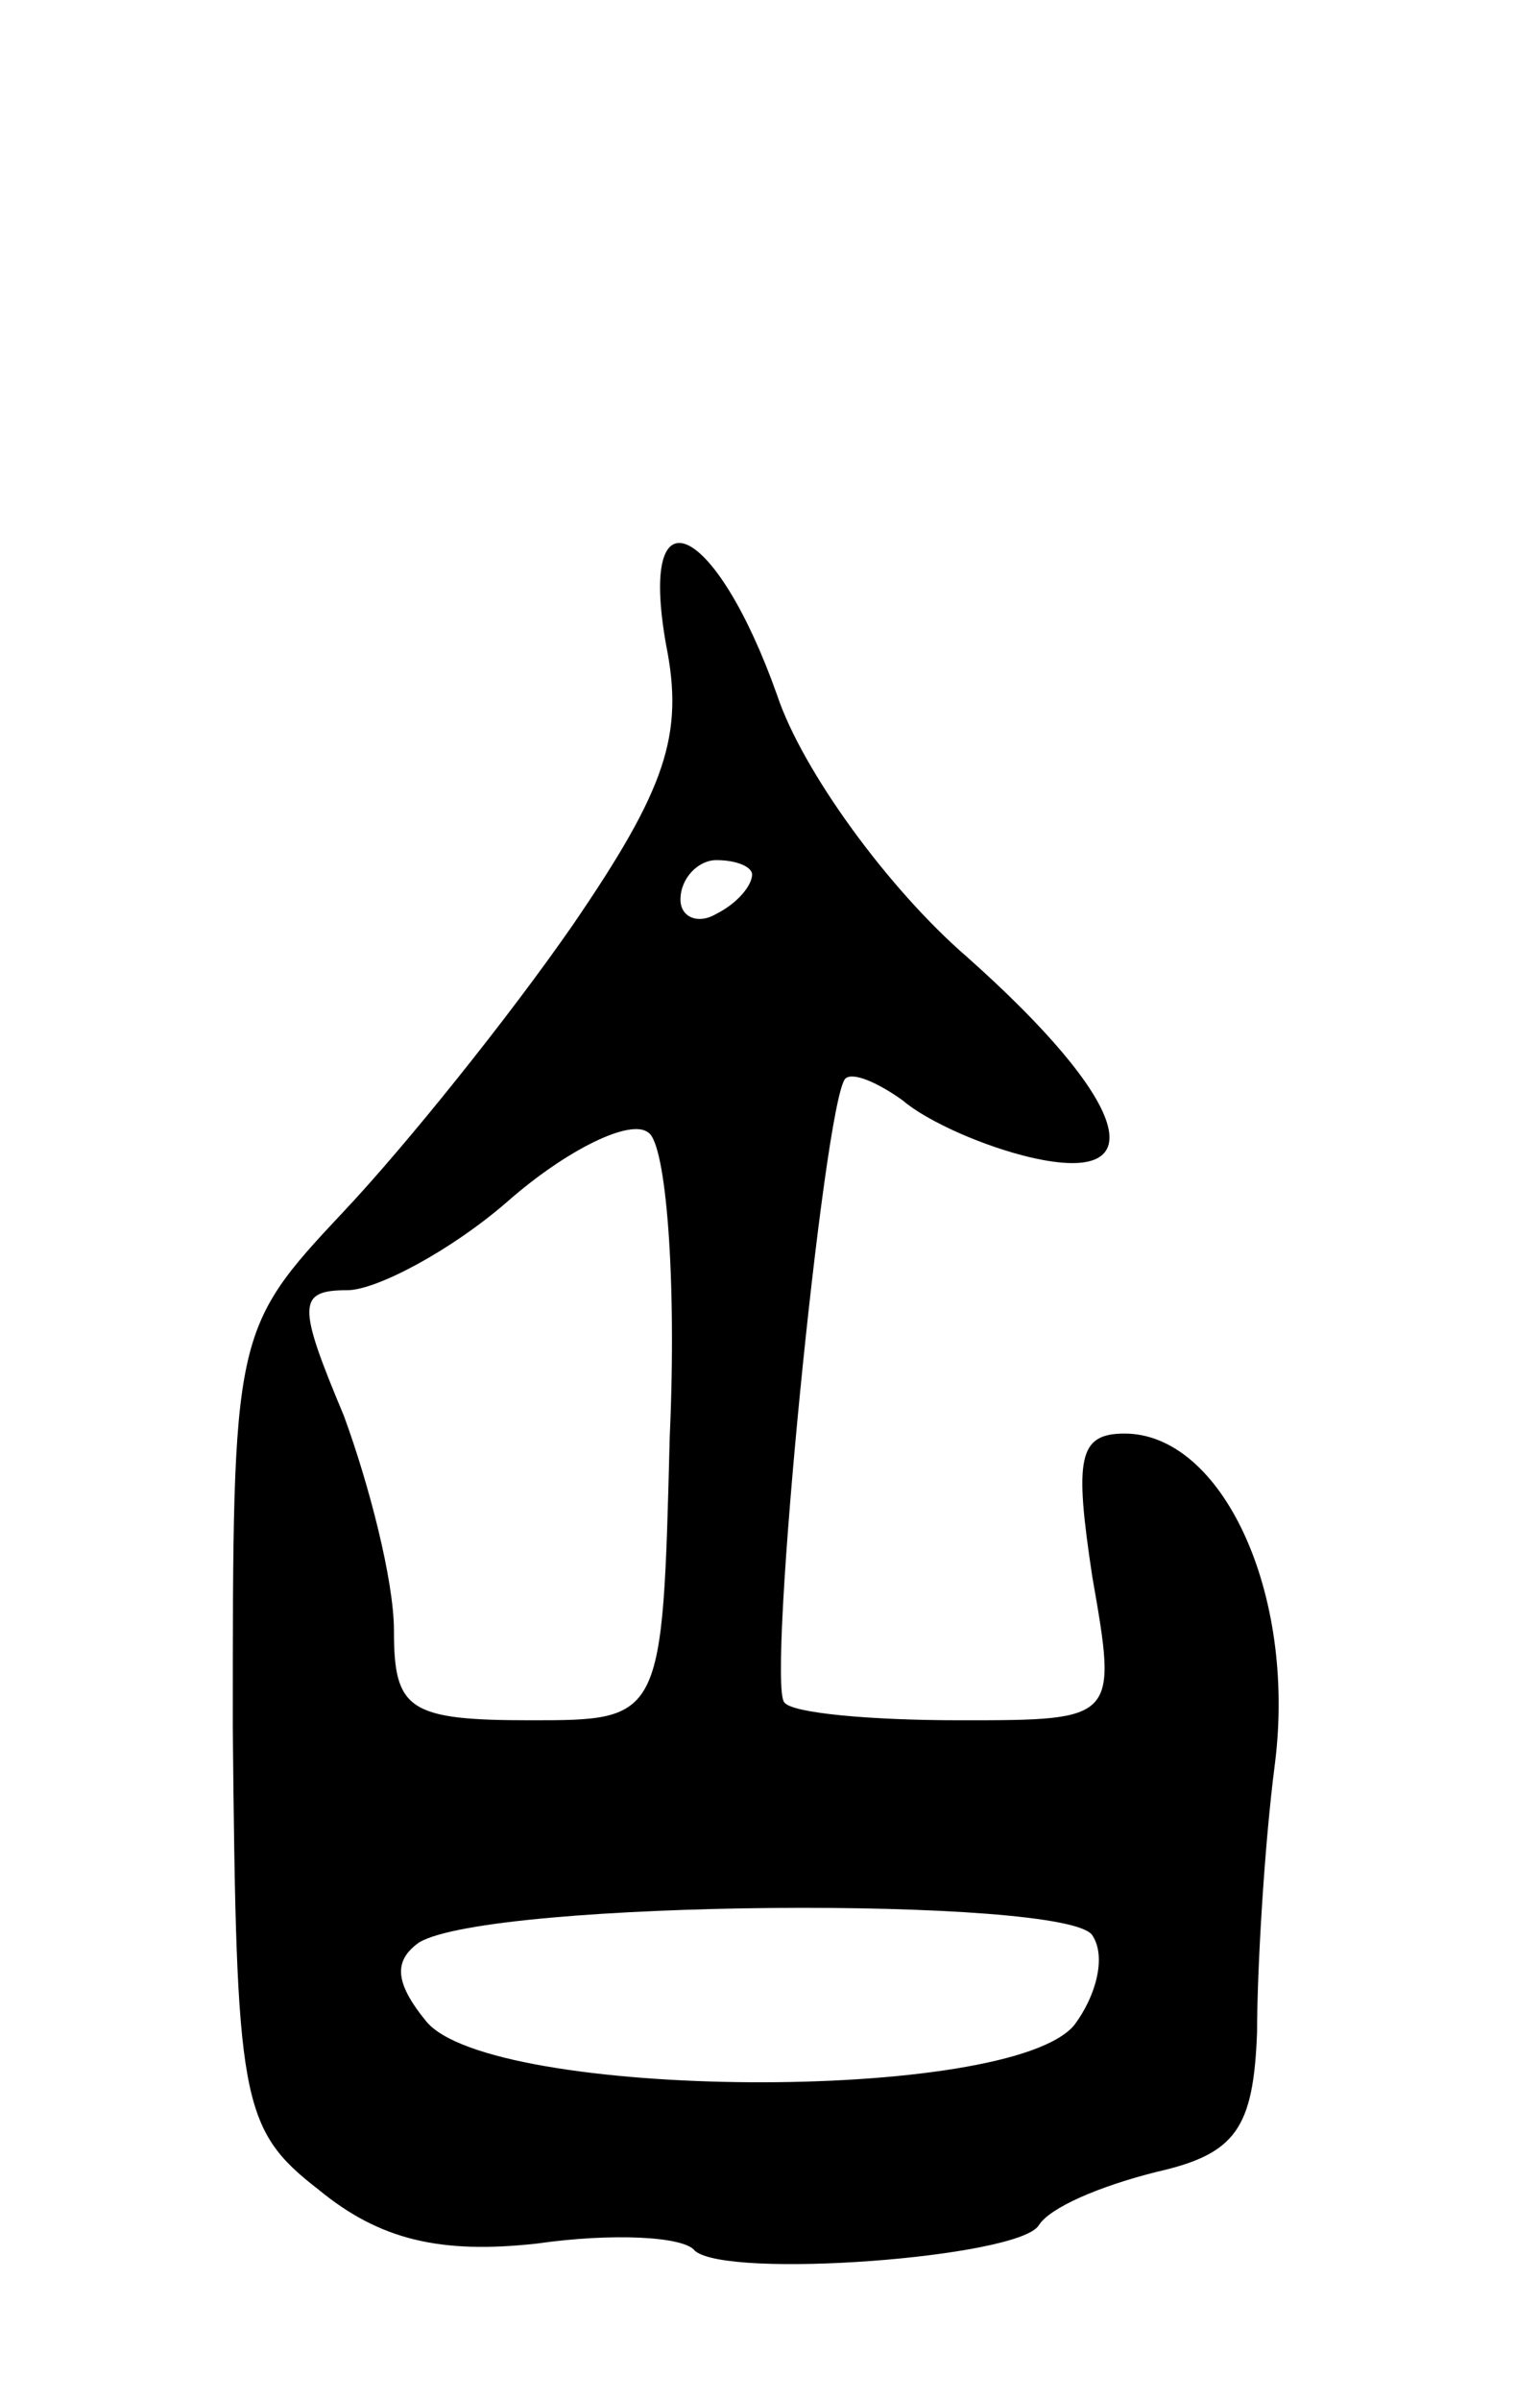 <svg version="1.0" xmlns="http://www.w3.org/2000/svg"
 width="43pt" height="67pt" viewBox="0 0 43 67"
 preserveAspectRatio="xMidYMid meet">
<g transform="translate(0,67) scale(0.1,-0.1)"
fill="#000000" stroke="none">
<path d="M186 490 c5 -25 0 -40 -26 -78 -18 -26 -47 -62 -64 -80 -31 -33 -31
-34 -31 -144 1 -104 2 -112 24 -129 17 -14 34 -18 61 -15 21 3 41 2 44 -2 9
-8 90 -2 96 7 3 5 17 11 33 15 22 5 27 12 28 39 0 17 2 52 5 75 6 48 -15 92
-42 92 -13 0 -14 -7 -9 -40 7 -40 7 -40 -37 -40 -25 0 -47 2 -49 5 -5 5 11
167 17 174 2 2 9 -1 16 -6 7 -6 23 -13 36 -16 35 -8 27 16 -18 56 -22 19 -46
52 -53 73 -17 48 -39 59 -31 14z m24 -64 c0 -3 -4 -8 -10 -11 -5 -3 -10 -1
-10 4 0 6 5 11 10 11 6 0 10 -2 10 -4z m-23 -157 c-2 -79 -2 -79 -39 -79 -34
0 -38 3 -38 25 0 14 -7 41 -14 60 -13 31 -13 35 1 35 8 0 29 11 45 25 16 14
34 23 39 19 5 -3 8 -41 6 -85z m118 -139 c4 -6 1 -17 -5 -25 -18 -22 -163 -21
-181 1 -9 11 -9 17 -2 22 20 12 181 13 188 2z"/>
</g>
</svg>

